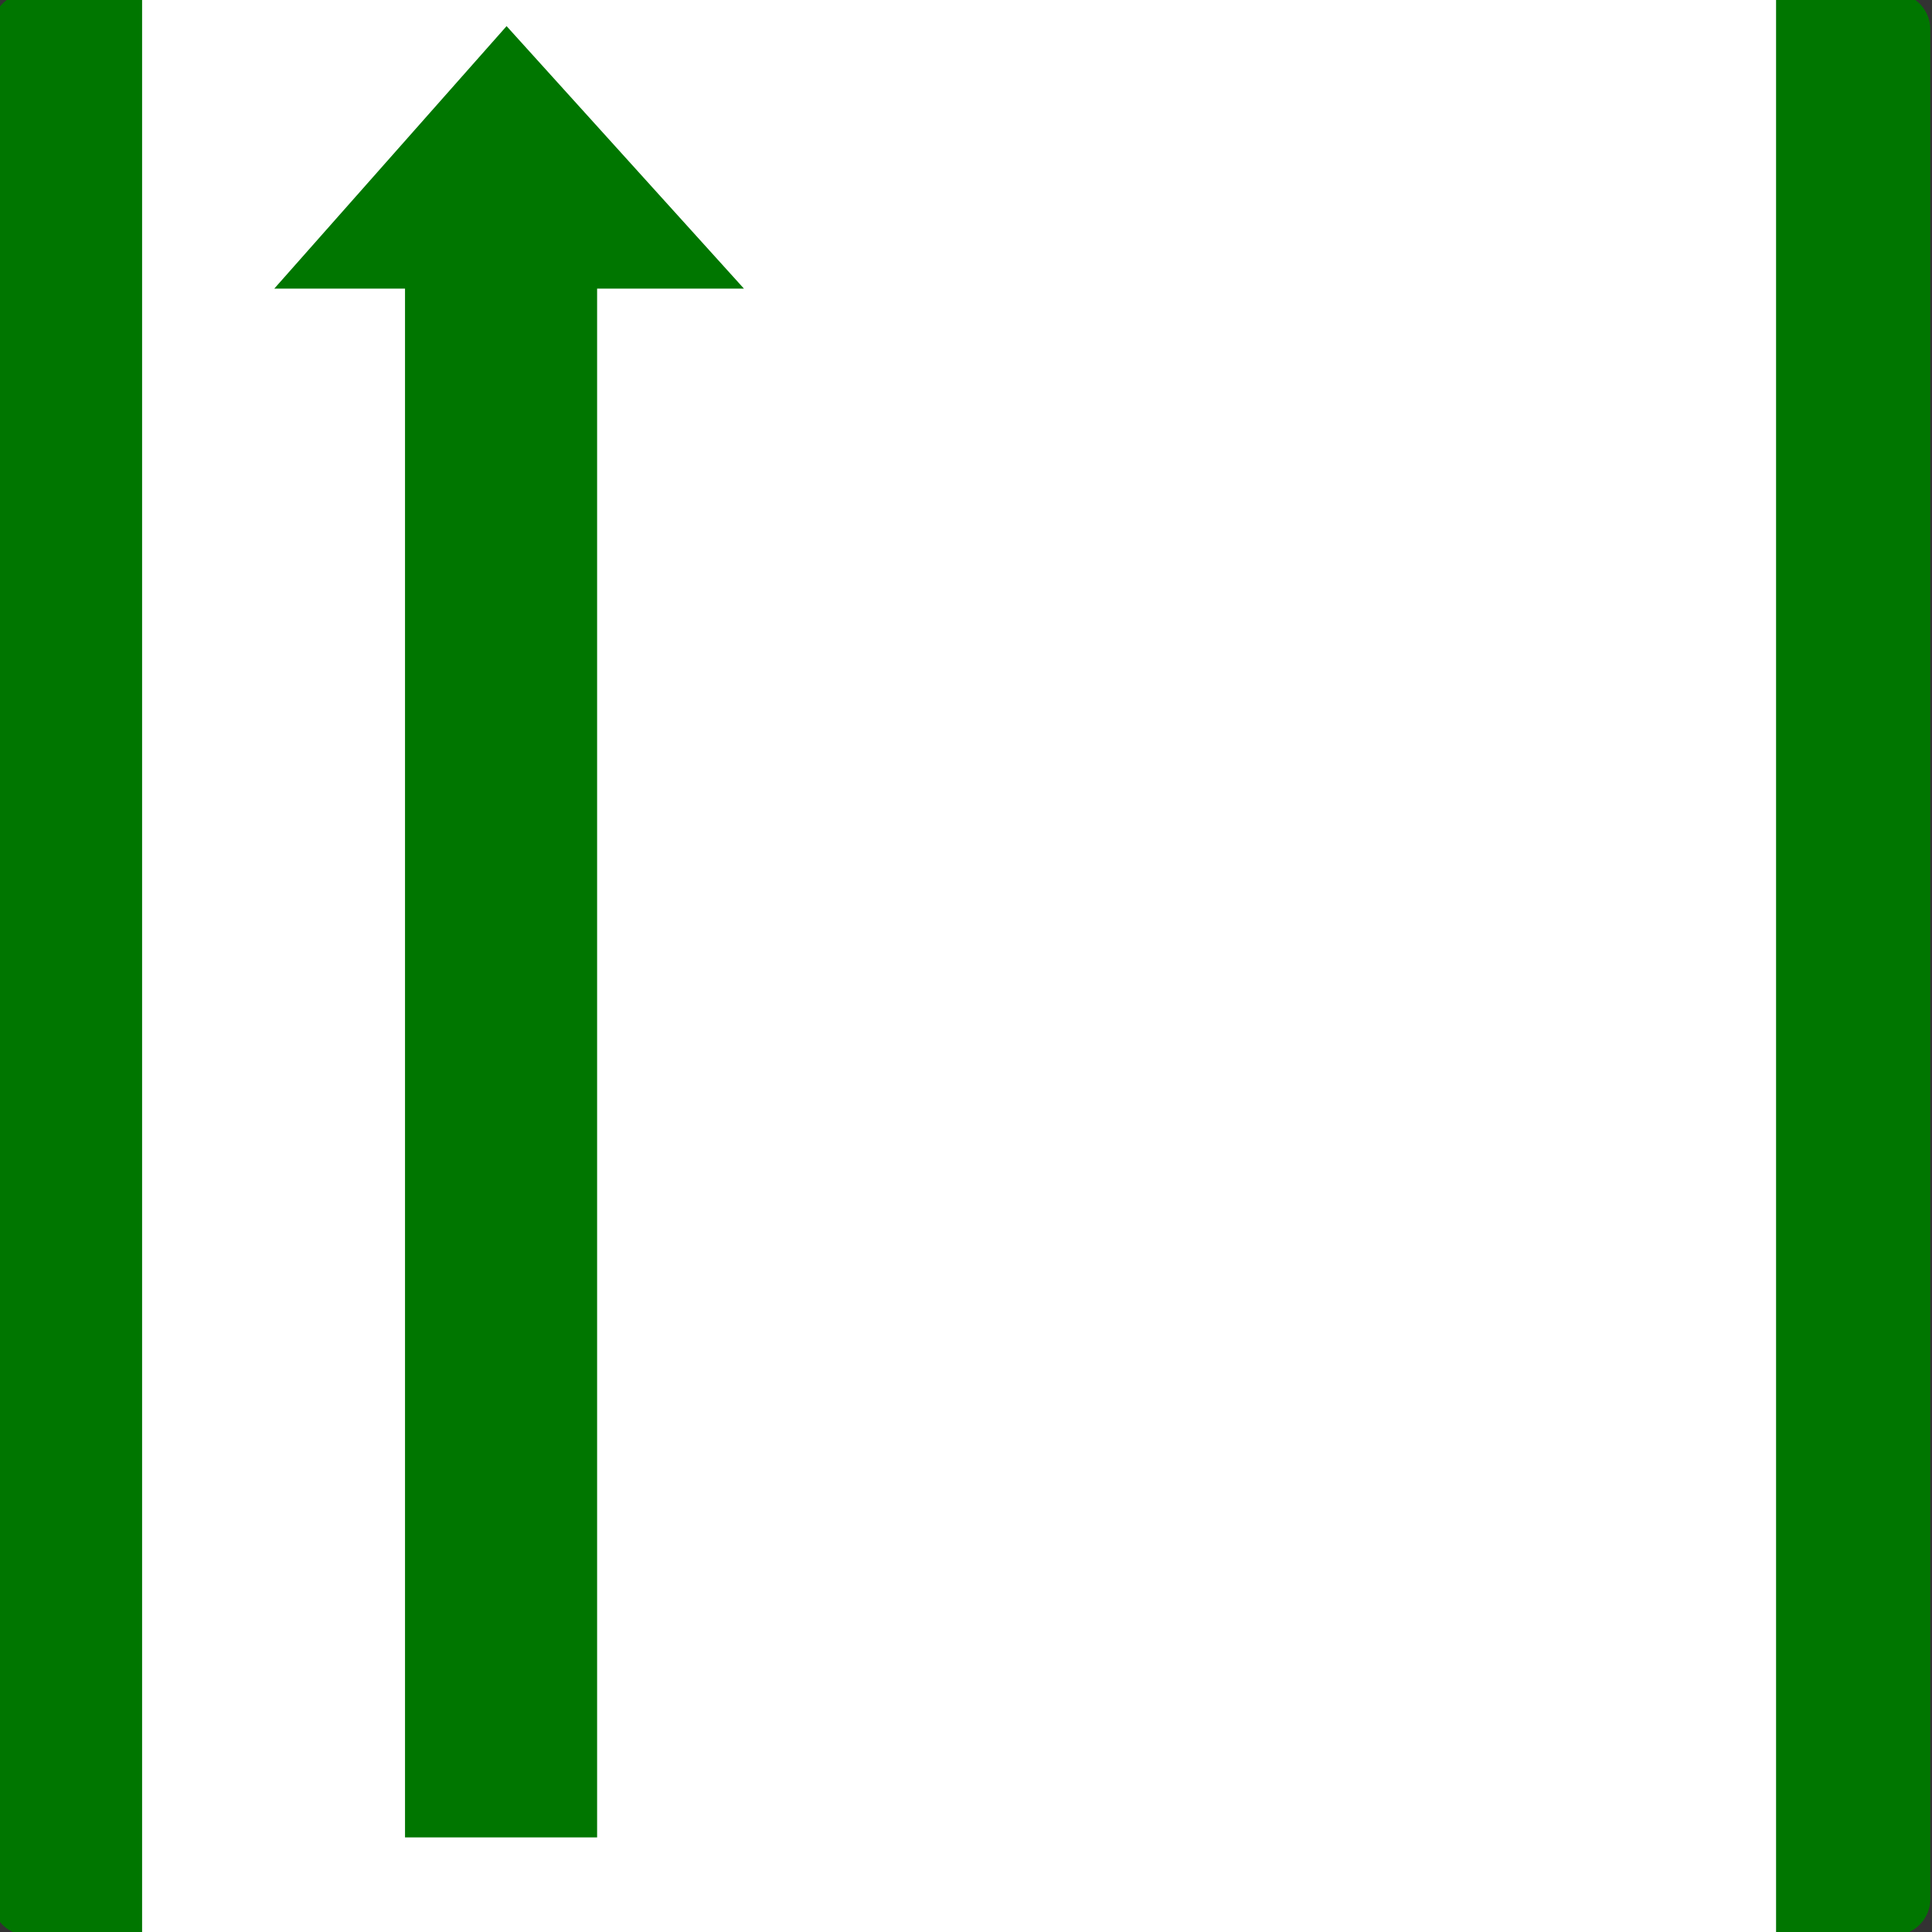 <?xml version="1.0" encoding="UTF-8" standalone="no"?>
<!-- Created with Inkscape (http://www.inkscape.org/) -->
<svg
   xmlns:ns="http://creativecommons.org/ns#"
   xmlns:dc="http://purl.org/dc/elements/1.1/"
   xmlns:cc="http://web.resource.org/cc/"
   xmlns:rdf="http://www.w3.org/1999/02/22-rdf-syntax-ns#"
   xmlns:svg="http://www.w3.org/2000/svg"
   xmlns="http://www.w3.org/2000/svg"
   xmlns:sodipodi="http://sodipodi.sourceforge.net/DTD/sodipodi-0.dtd"
   xmlns:inkscape="http://www.inkscape.org/namespaces/inkscape"
   id="svg2"
   height="60"
   width="60"
   version="1.1"
   inkscape:version="0.45pre1"
   sodipodi:docname="BNIWR_R_navigate_along_bank.svg"
   sodipodi:version="0.32"
   inkscape:output_extension="org.inkscape.output.svg.inkscape"
   sodipodi:docbase="D:\Documents\OpenStreetMap\INT-1\SVG\Q\Q126"
   sodipodi:modified="true">
  <rect width="100%" height="100%" fill="#333333" stroke="none"/>
  <defs
     id="defs17" />
  <sodipodi:namedview
     pagecolor="#ffffff"
     bordercolor="#666666"
     borderopacity="1"
     objecttolerance="10"
     gridtolerance="10"
     guidetolerance="10"
     inkscape:pageopacity="0"
     inkscape:pageshadow="2"
     inkscape:window-width="1280"
     inkscape:window-height="721"
     id="namedview15"
     showgrid="false"
     inkscape:zoom="8.5318277"
     inkscape:cx="30.002612"
     inkscape:cy="29.827124"
     inkscape:window-x="0"
     inkscape:window-y="8"
     inkscape:window-maximized="1"
     inkscape:current-layer="g3079" />
  <g
     id="g3079"
     transform="matrix(0.818,0,0,0.818,-256.453,-405.71)">
    <g
       id="g3565-0"
       transform="matrix(0,1.25,-1.25,0,381.181,567.73)"
       style="fill:#ffffff;stroke:#000000">
      <path
         id="path3567-9"
         d="M 0,0 L 0,49.89 L 0,49.903 L 0,49.916 C -0.001,50.061 -0.011,50.205 -0.031,50.348 C -0.05,50.492 -0.079,50.634 -0.119,50.773 C -0.155,50.913 -0.202,51.051 -0.258,51.184 C -0.314,51.317 -0.379,51.447 -0.453,51.571 C -0.525,51.697 -0.606,51.817 -0.694,51.932 C -0.782,52.046 -0.878,52.155 -0.981,52.257 C -1.082,52.36 -1.191,52.456 -1.305,52.544 C -1.42,52.632 -1.541,52.713 -1.666,52.784 C -1.791,52.858 -1.92,52.922 -2.054,52.978 C -2.187,53.034 -2.325,53.081 -2.464,53.118 C -2.604,53.158 -2.746,53.188 -2.889,53.208 C -3.033,53.228 -3.177,53.238 -3.321,53.237 L -53.264,53.237 C -53.408,53.236 -53.553,53.226 -53.696,53.207 C -53.84,53.188 -53.981,53.158 -54.121,53.118 C -54.261,53.082 -54.398,53.036 -54.532,52.98 C -54.665,52.923 -54.794,52.858 -54.919,52.784 C -55.044,52.713 -55.165,52.632 -55.28,52.544 C -55.394,52.456 -55.503,52.36 -55.604,52.257 C -55.708,52.155 -55.803,52.046 -55.892,51.932 C -55.98,51.817 -56.06,51.697 -56.132,51.571 C -56.205,51.446 -56.27,51.317 -56.326,51.184 C -56.382,51.05 -56.429,50.913 -56.466,50.773 C -56.506,50.634 -56.536,50.492 -56.556,50.348 C -56.576,50.205 -56.586,50.06 -56.585,49.916 L -56.585,-0.026 C -56.584,-0.171 -56.574,-0.315 -56.555,-0.459 C -56.535,-0.602 -56.506,-0.744 -56.466,-0.883 C -56.43,-1.023 -56.384,-1.161 -56.328,-1.294 C -56.271,-1.428 -56.206,-1.557 -56.132,-1.681 C -56.06,-1.807 -55.98,-1.928 -55.892,-2.042 C -55.803,-2.157 -55.708,-2.265 -55.604,-2.367 C -55.503,-2.47 -55.394,-2.566 -55.28,-2.654 C -55.165,-2.742 -55.044,-2.823 -54.919,-2.895 C -54.794,-2.968 -54.664,-3.033 -54.531,-3.089 C -54.398,-3.144 -54.261,-3.191 -54.121,-3.229 C -53.981,-3.268 -53.839,-3.298 -53.696,-3.319 C -53.553,-3.339 -53.408,-3.349 -53.264,-3.347 L -53.251,-3.347 L -53.237,-3.348 L -3.348,-3.348 L -3.335,-3.347 L -3.321,-3.347 C -3.177,-3.347 -3.033,-3.337 -2.889,-3.317 C -2.746,-3.298 -2.604,-3.268 -2.464,-3.229 C -2.324,-3.193 -2.187,-3.146 -2.054,-3.09 C -1.92,-3.034 -1.791,-2.969 -1.666,-2.895 C -1.541,-2.823 -1.42,-2.742 -1.306,-2.654 C -1.191,-2.566 -1.082,-2.47 -0.981,-2.367 C -0.878,-2.265 -0.782,-2.157 -0.693,-2.042 C -0.605,-1.928 -0.525,-1.807 -0.453,-1.681 C -0.38,-1.557 -0.315,-1.427 -0.259,-1.294 C -0.203,-1.16 -0.156,-1.023 -0.119,-0.883 C -0.079,-0.744 -0.049,-0.602 -0.029,-0.458 C -0.009,-0.315 0.001,-0.171 -1.3510026e-014,-0.026 L -1.3510026e-014,-0.013 L -1.3510026e-014,0 L 0,0 z "
         stroke-miterlimit="22.926"
         inkscape:connector-curvature="0"
         style="stroke-width:0.223;stroke-linejoin:bevel;stroke-miterlimit:22.926" />
      <g
         id="g3569-7"
         transform="translate(5.4e-2,0)"
         style="stroke-width:1.031" />
    </g>
    <g
       id="g3573-6"
       transform="matrix(0,1.25,-1.25,0,381.181,564.76)"
       style="fill:#007600;fill-opacity:1">
      <path
         id="path3575-3"
         d="M 3.756,-3.389 L 3.756,-3.398 C 3.756,-3.446 3.753,-3.494 3.746,-3.54 C 3.74,-3.588 3.73,-3.635 3.716,-3.681 C 3.705,-3.727 3.689,-3.772 3.671,-3.816 C 3.652,-3.859 3.631,-3.903 3.606,-3.944 C 3.582,-3.986 3.556,-4.025 3.526,-4.063 C 3.498,-4.1 3.466,-4.137 3.432,-4.17 C 3.399,-4.204 3.362,-4.235 3.325,-4.265 C 3.287,-4.293 3.247,-4.319 3.205,-4.343 C 3.164,-4.368 3.121,-4.389 3.078,-4.408 C 3.033,-4.426 2.988,-4.442 2.942,-4.454 C 2.896,-4.467 2.849,-4.477 2.801,-4.483 C 2.754,-4.49 2.707,-4.493 2.659,-4.493 L 2.65,-4.493 L -54.132,-4.493 L -54.14,-4.493 C -54.188,-4.493 -54.235,-4.49 -54.283,-4.483 C -54.33,-4.477 -54.378,-4.467 -54.423,-4.454 C -54.47,-4.442 -54.515,-4.426 -54.559,-4.408 C -54.603,-4.39 -54.646,-4.368 -54.687,-4.343 C -54.728,-4.319 -54.768,-4.293 -54.806,-4.264 C -54.844,-4.235 -54.88,-4.204 -54.914,-4.17 C -54.948,-4.137 -54.98,-4.1 -55.008,-4.063 C -55.038,-4.025 -55.064,-3.986 -55.088,-3.944 C -55.112,-3.903 -55.133,-3.859 -55.153,-3.816 C -55.171,-3.772 -55.186,-3.727 -55.198,-3.681 C -55.211,-3.635 -55.221,-3.588 -55.228,-3.54 C -55.235,-3.494 -55.238,-3.446 -55.237,-3.398 L -55.237,53.287 C -55.237,53.335 -55.235,53.383 -55.228,53.43 C -55.221,53.477 -55.211,53.525 -55.198,53.57 C -55.187,53.617 -55.171,53.662 -55.153,53.705 C -55.133,53.75 -55.112,53.793 -55.088,53.834 C -55.064,53.875 -55.038,53.914 -55.008,53.952 C -54.98,53.99 -54.948,54.026 -54.914,54.06 C -54.88,54.094 -54.844,54.126 -54.806,54.154 C -54.768,54.183 -54.728,54.21 -54.687,54.233 C -54.646,54.257 -54.603,54.279 -54.559,54.298 C -54.515,54.316 -54.47,54.331 -54.423,54.344 C -54.378,54.357 -54.33,54.366 -54.283,54.373 C -54.235,54.38 -54.188,54.383 -54.14,54.382 L 2.659,54.382 C 2.707,54.382 2.754,54.38 2.801,54.373 C 2.849,54.366 2.896,54.357 2.942,54.344 C 2.988,54.332 3.033,54.316 3.078,54.298 C 3.121,54.28 3.164,54.258 3.205,54.233 C 3.247,54.21 3.287,54.183 3.325,54.154 C 3.362,54.126 3.399,54.094 3.432,54.06 C 3.466,54.026 3.498,53.99 3.527,53.952 C 3.556,53.914 3.582,53.875 3.606,53.834 C 3.631,53.793 3.651,53.75 3.671,53.705 C 3.689,53.662 3.705,53.617 3.716,53.57 C 3.73,53.525 3.74,53.477 3.747,53.43 C 3.753,53.383 3.756,53.335 3.756,53.287 L 3.756,53.279 L 3.756,-3.389"
         inkscape:connector-curvature="0"
         style="fill:#007600;fill-opacity:1;fill-rule:evenodd" />
    </g>
    <path
       id="path4079"
       d="M 380.942,495.629 L 380.942,569.525 L 318.907,569.525 L 318.907,495.629 L 380.942,495.629 L 380.942,495.629 z "
       inkscape:connector-curvature="0"
       style="fill:#ffffff;fill-opacity:1" />
    <path
       style="fill:#007600;fill-opacity:1;stroke:none"
       d="M 332.745,496.97 L 341.757,506.936 L 336.182,506.936 L 336.182,565.737 L 328.889,565.737 L 328.889,506.936 L 323.925,506.936 L 332.745,496.97 z "
       id="rect3756"
       inkscape:connector-curvature="0" />
  </g>
</svg>
